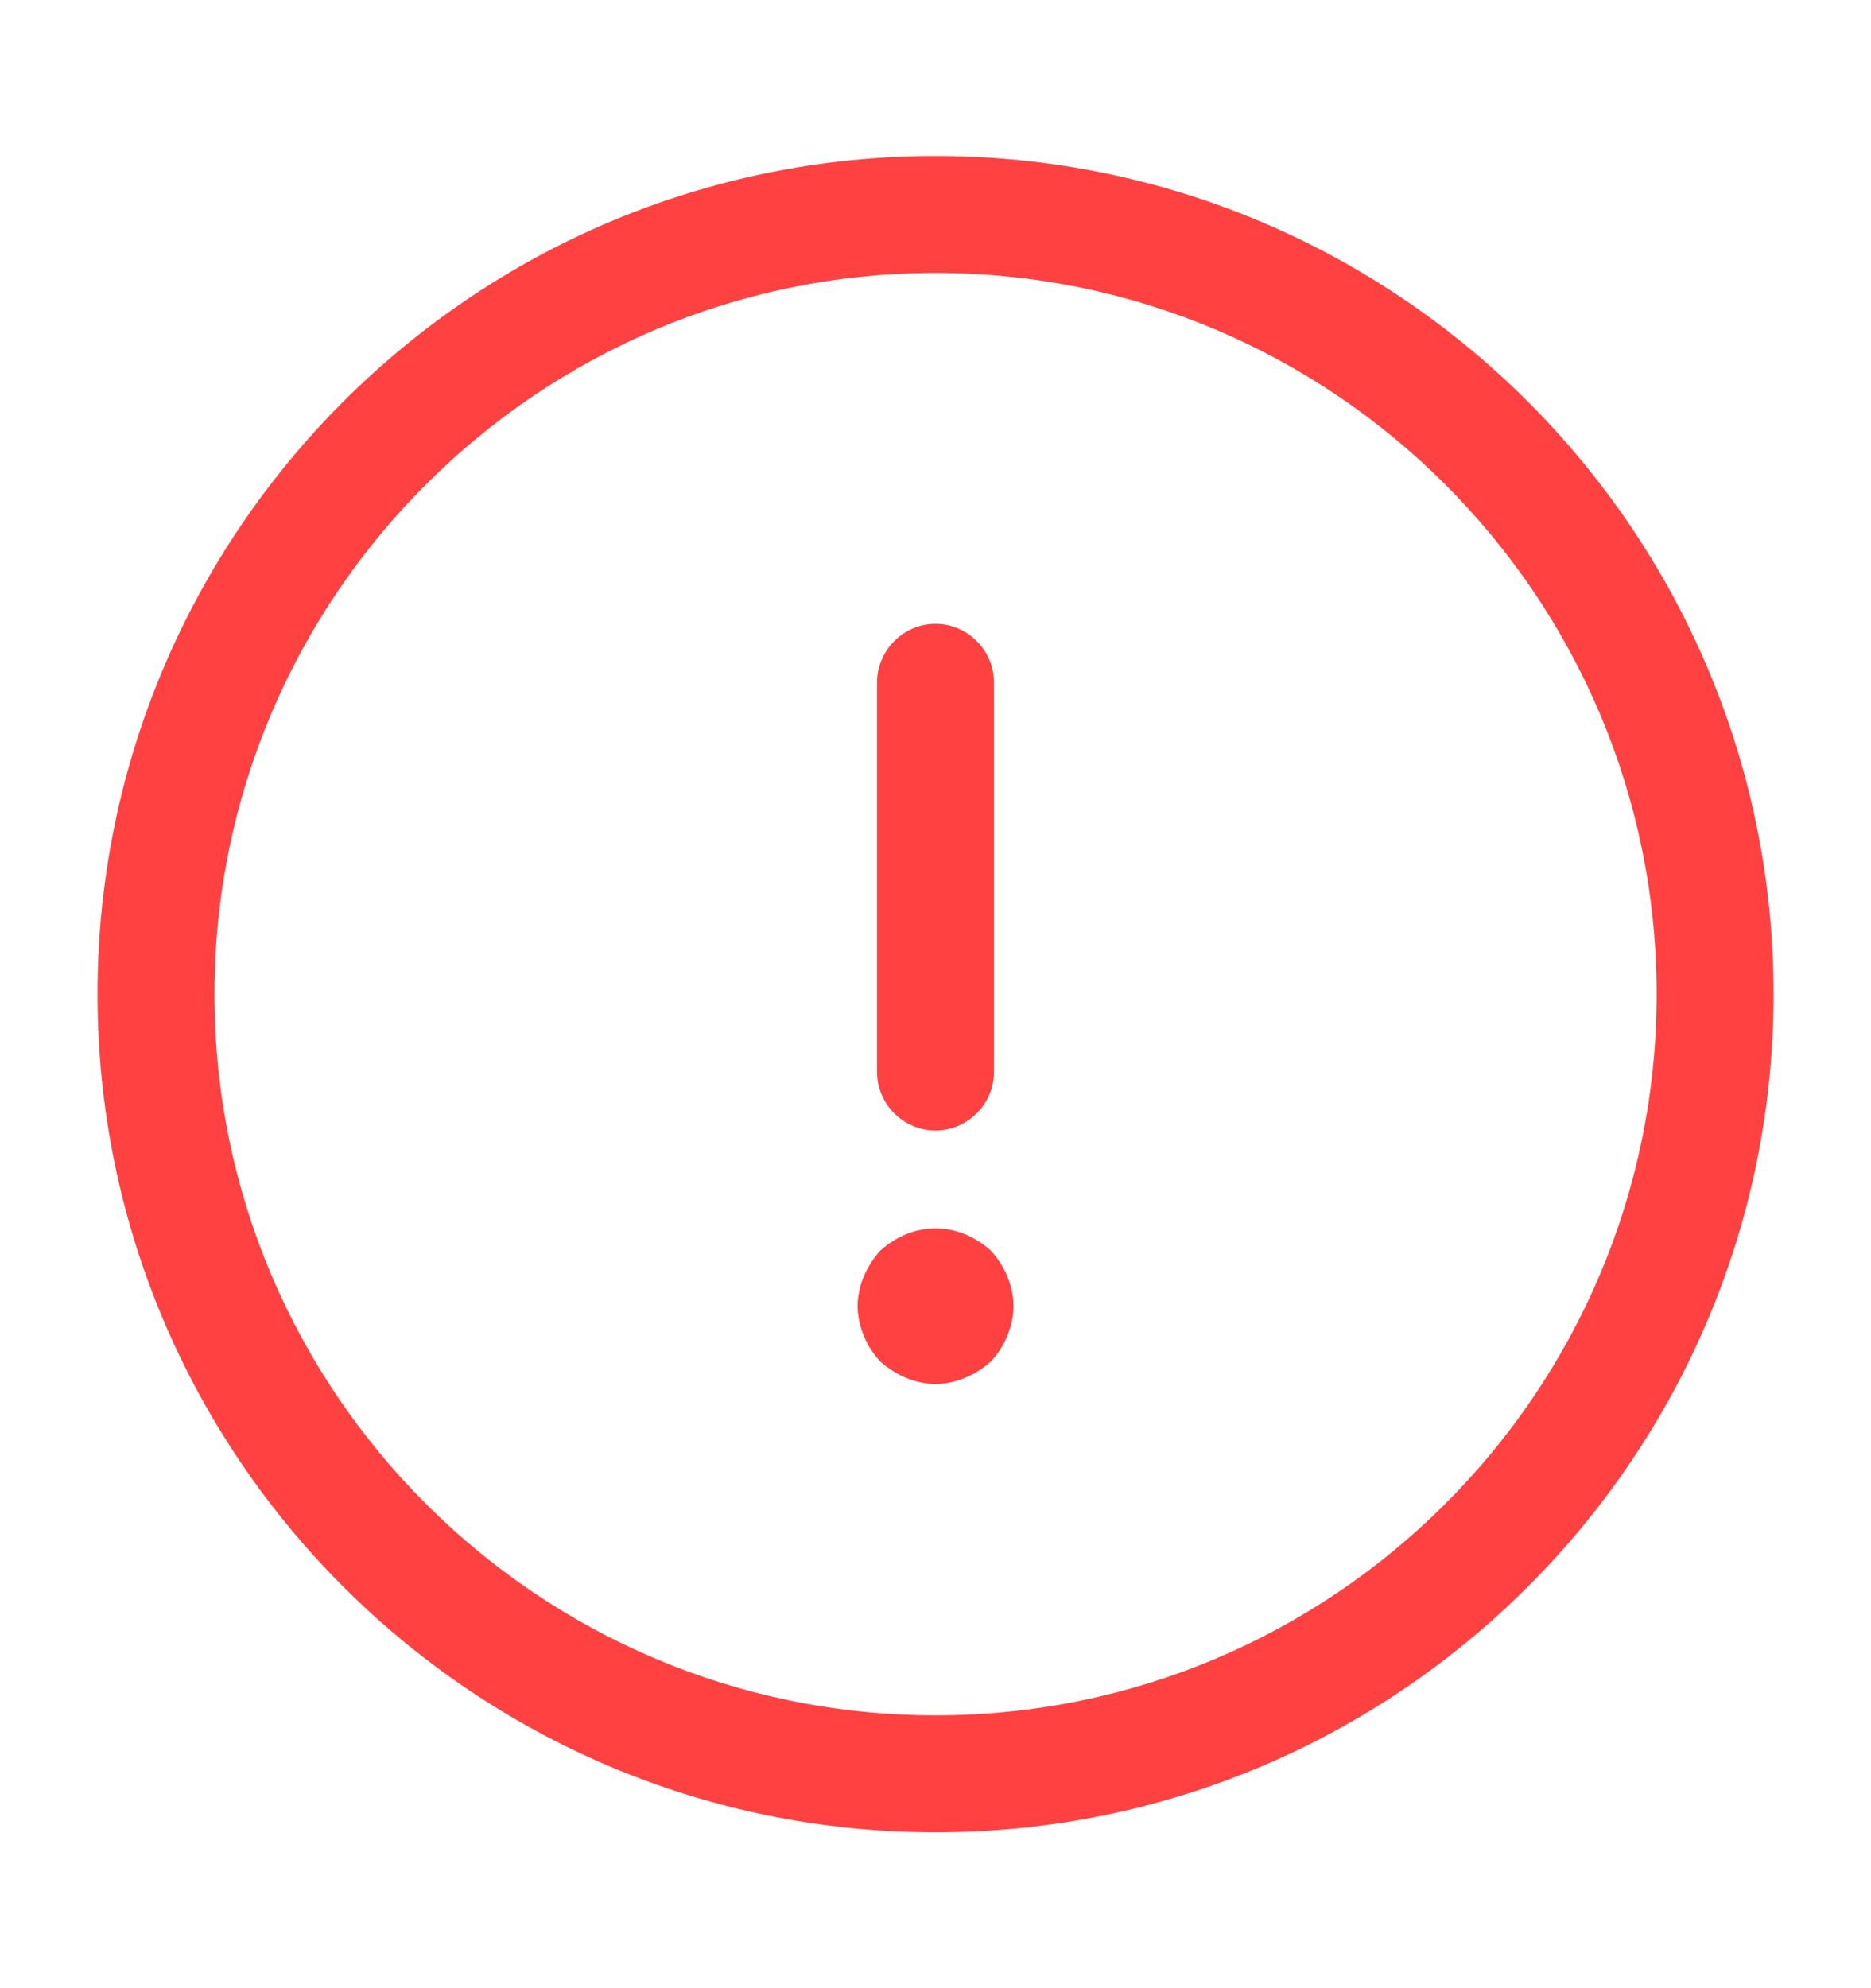 <svg width="16" height="17" viewBox="0 0 16 17" fill="none" xmlns="http://www.w3.org/2000/svg">
<path d="M8.001 15.667C4.047 15.667 0.834 12.454 0.834 8.501C0.834 4.547 4.047 1.334 8.001 1.334C11.954 1.334 15.167 4.547 15.167 8.501C15.167 12.454 11.954 15.667 8.001 15.667ZM8.001 2.334C4.601 2.334 1.834 5.101 1.834 8.501C1.834 11.901 4.601 14.667 8.001 14.667C11.401 14.667 14.167 11.901 14.167 8.501C14.167 5.101 11.401 2.334 8.001 2.334Z" fill="#FF4141"/>
<path d="M8 9.667C7.727 9.667 7.5 9.441 7.5 9.167V5.834C7.5 5.561 7.727 5.334 8 5.334C8.273 5.334 8.5 5.561 8.5 5.834V9.167C8.5 9.441 8.273 9.667 8 9.667Z" fill="#FF4141"/>
<path d="M8.001 11.834C7.914 11.834 7.827 11.814 7.747 11.781C7.667 11.747 7.594 11.701 7.527 11.641C7.467 11.574 7.421 11.507 7.387 11.421C7.354 11.341 7.334 11.254 7.334 11.167C7.334 11.081 7.354 10.994 7.387 10.914C7.421 10.834 7.467 10.761 7.527 10.694C7.594 10.634 7.667 10.587 7.747 10.554C7.907 10.487 8.094 10.487 8.254 10.554C8.334 10.587 8.407 10.634 8.474 10.694C8.534 10.761 8.581 10.834 8.614 10.914C8.647 10.994 8.667 11.081 8.667 11.167C8.667 11.254 8.647 11.341 8.614 11.421C8.581 11.507 8.534 11.574 8.474 11.641C8.407 11.701 8.334 11.747 8.254 11.781C8.174 11.814 8.087 11.834 8.001 11.834Z" fill="#FF4141"/>
</svg>
